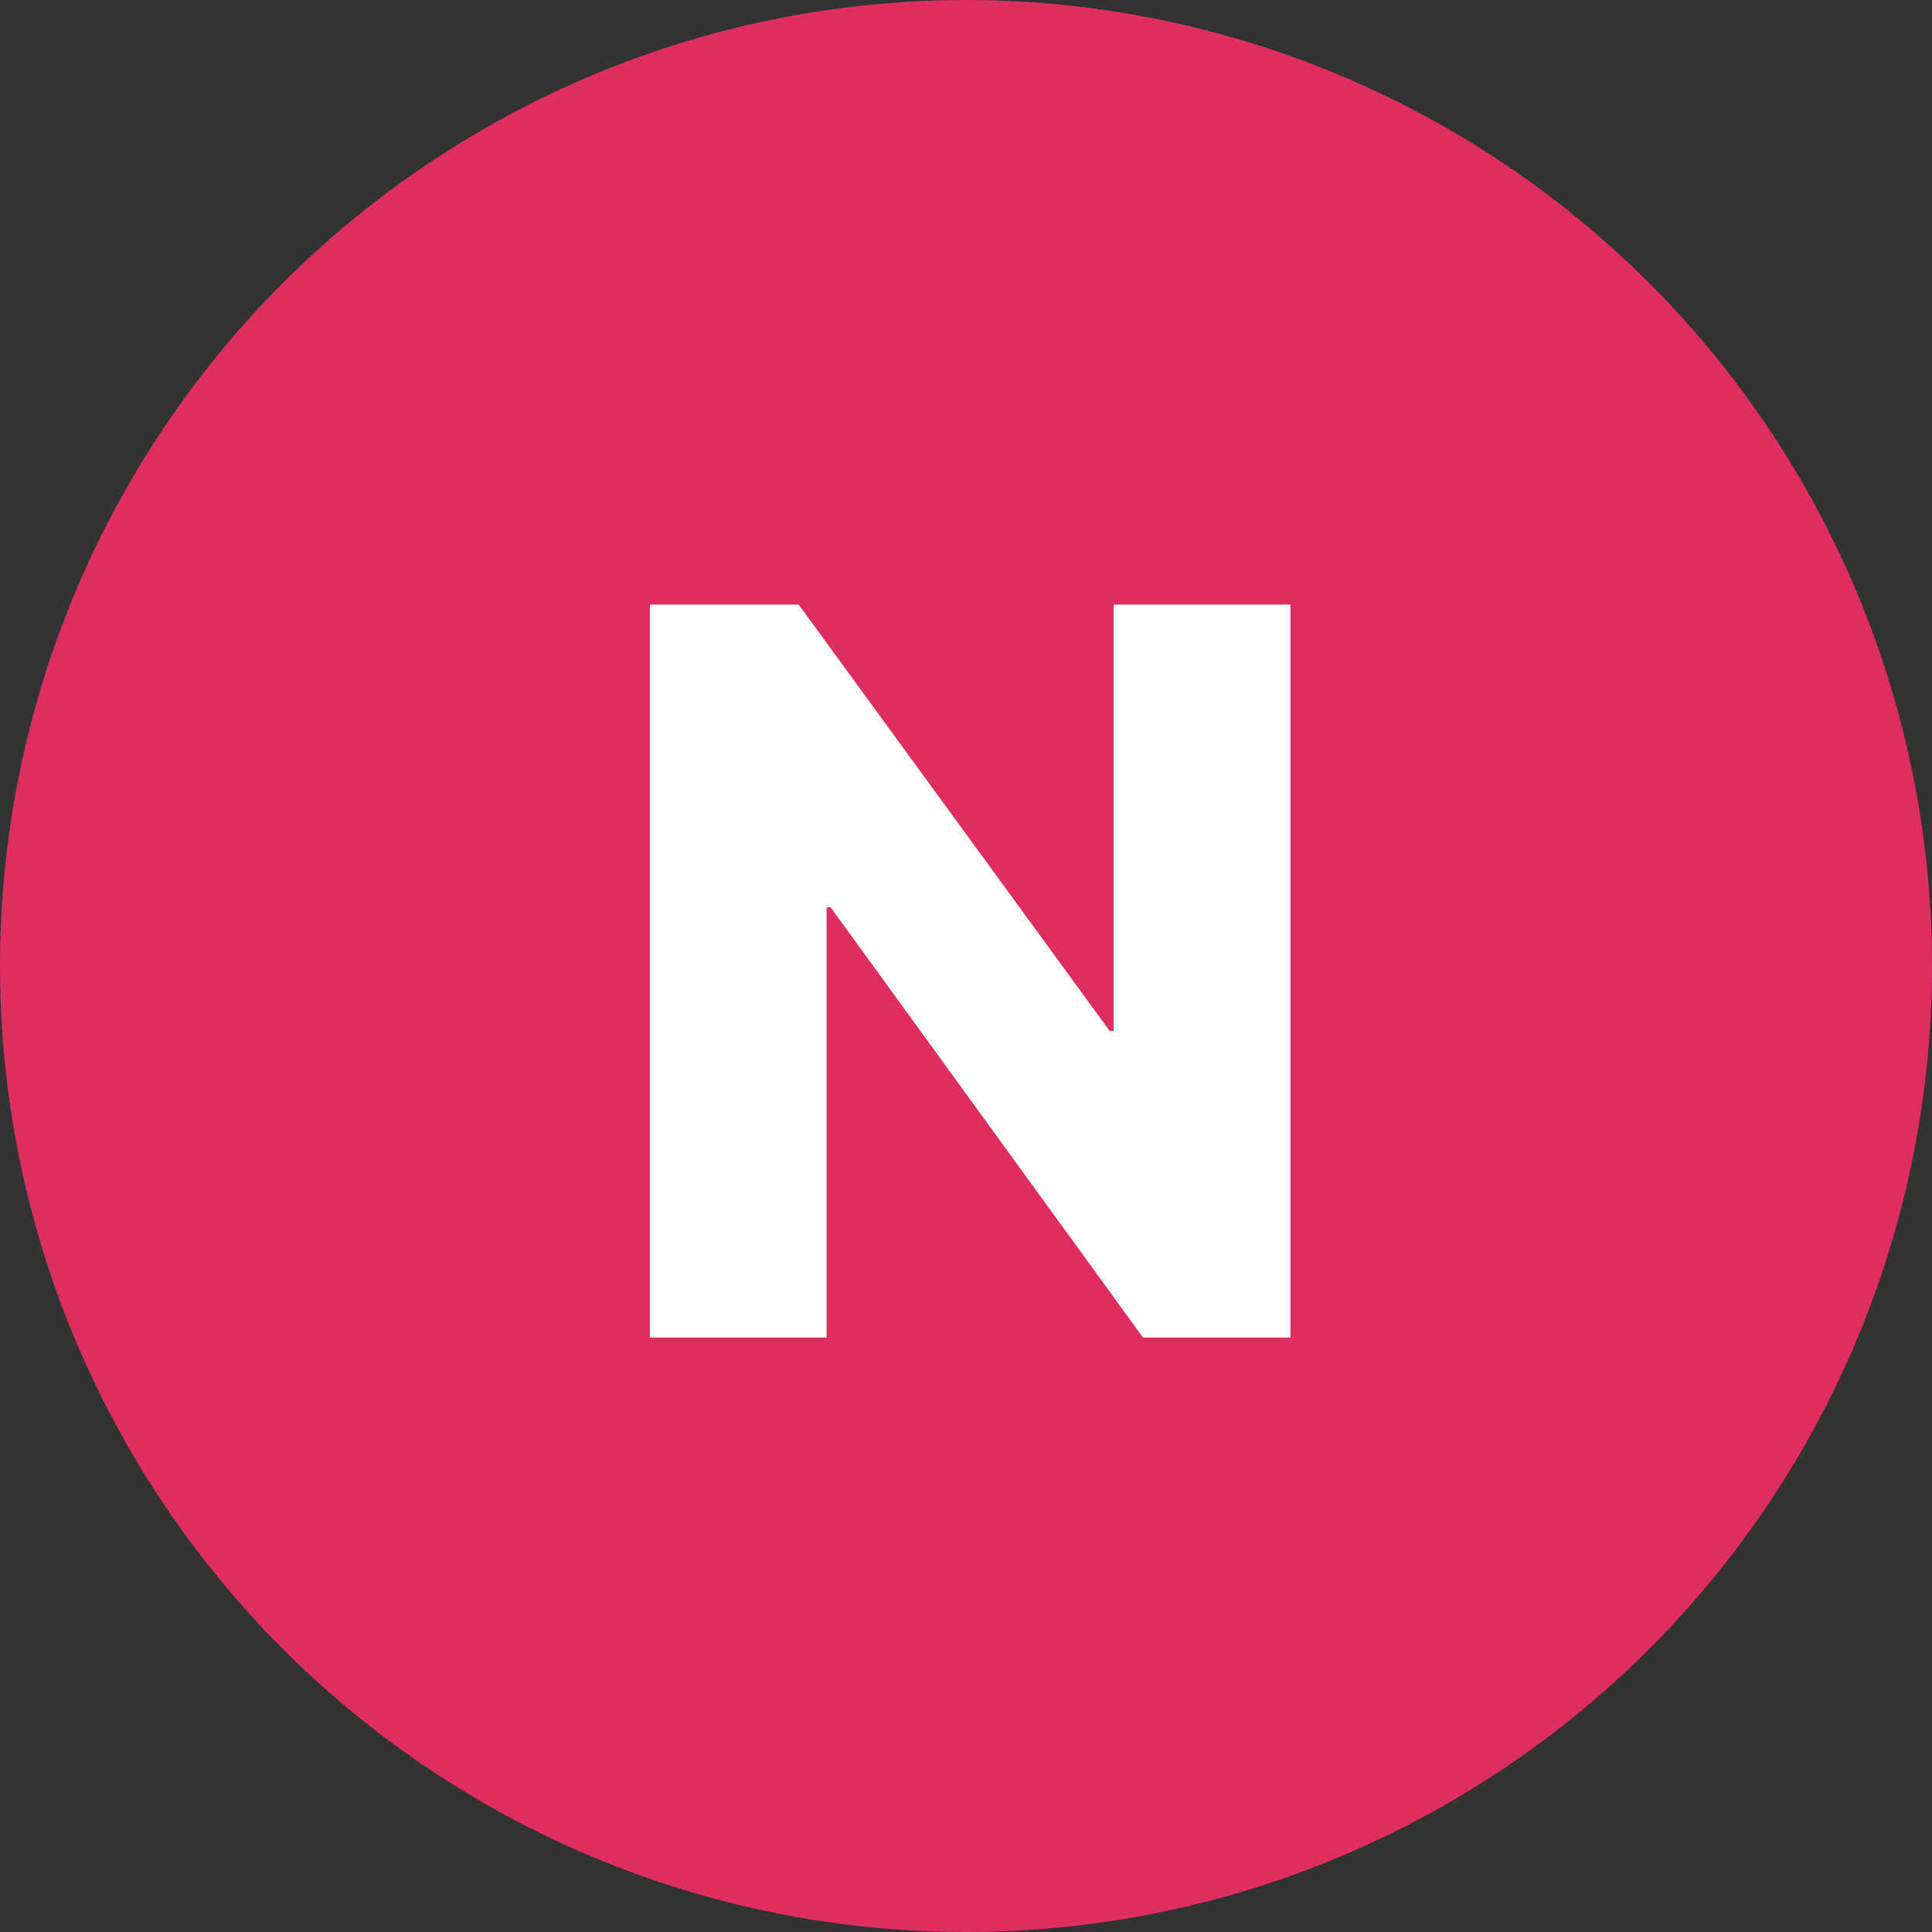 <svg xmlns="http://www.w3.org/2000/svg" width="13" height="13" viewBox="0 0 13 13">
    <rect x="0" y="0" width="13" height="13" fill="#333333" stroke="none"/>
    <g fill="none" fill-rule="nonzero">
        <circle cx="6.5" cy="6.5" r="6.5" fill="#DE2E5F"/>
        <path fill="#FFF" d="M5.562 9V6.105h.027L7.691 9h.992V4.068h-1.19v2.868h-.027L5.374 4.068H4.373V9z"/>
    </g>
</svg>
